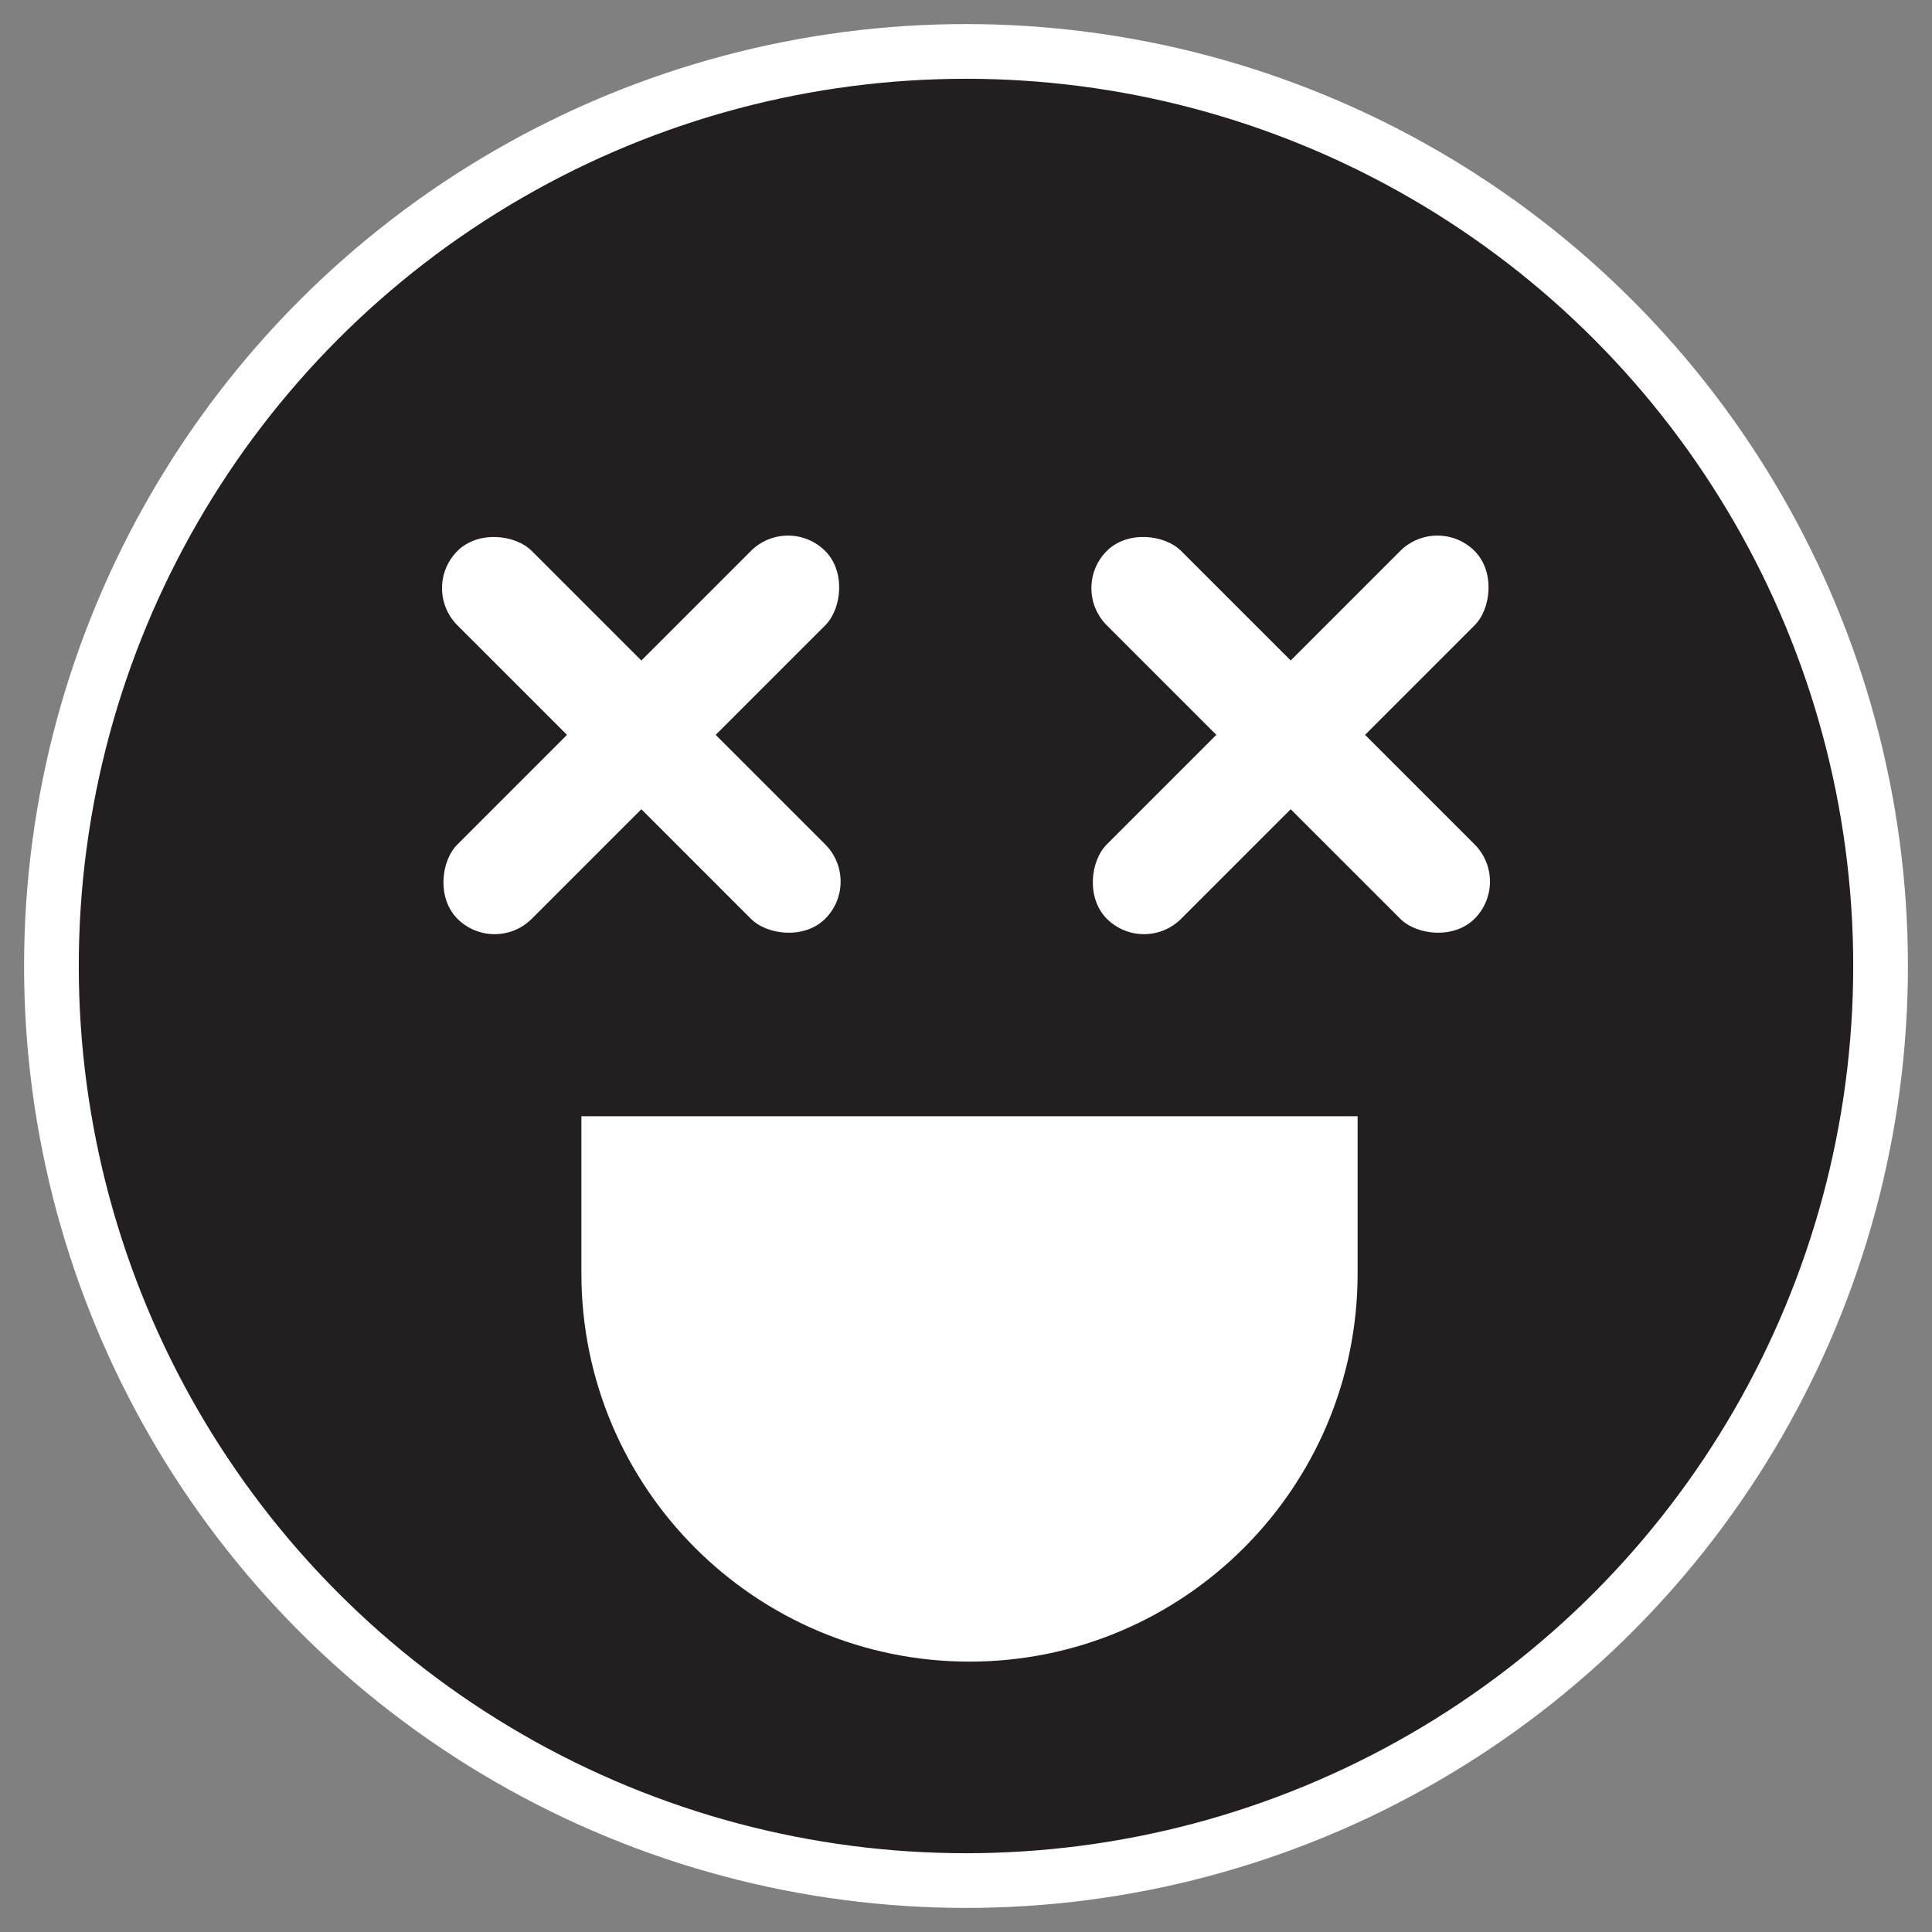 <?xml version="1.0" encoding="UTF-8"?><svg id="a" xmlns="http://www.w3.org/2000/svg" viewBox="0 0 353.14 353.14"><rect x="0" y="0" width="353.14" height="353.14" fill="#808080" stroke="none"/><defs><style>.b{fill:#231F20;stroke-width:10px;stroke:#fff;}.c{fill:none;}.d{fill:#fff;}.d{}</style></defs>
<g>
<circle class="b" cx="176.57" cy="176.57" r="167.17"/>
<path class="c" d="M176.57,18.8c42.14,0,81.76,16.41,111.56,46.21,29.8,29.8,46.21,69.42,46.21,111.56s-16.41,81.76-46.21,111.56c-29.8,29.8-69.42,46.21-111.56,46.21s-81.76-16.41-111.56-46.21c-29.8-29.8-46.21-69.42-46.21-111.56s16.41-81.76,46.21-111.56S134.43,18.8,176.57,18.8M176.57,0C79.05,0,0,79.05,0,176.57s79.05,176.57,176.57,176.57,176.57-79.05,176.57-176.57S274.09,0,176.57,0h0Z"/>
</g>
<g>
<g>
<rect class="d" x="107.62" y="86.79" width="19.22" height="95.07" rx="9.61" ry="9.61" transform="translate(129.31 -43.55) rotate(45)"/>
<rect class="d" x="107.62" y="86.79" width="19.22" height="95.07" rx="9.61" ry="9.61" transform="translate(295.1 146.41) rotate(135)"/>
</g><g><rect class="d" x="226.31" y="86.79" width="19.22" height="95.07" rx="9.61" ry="9.61" transform="translate(164.08 -127.48) rotate(45)"/><rect class="d" x="226.31" y="86.79" width="19.22" height="95.07" rx="9.61" ry="9.61" transform="translate(497.72 62.48) rotate(135)"/></g></g><path class="d" d="M106.27,204.03H248.15v28.75c0,39.15-31.79,70.94-70.94,70.94h0c-39.15,0-70.94-31.79-70.94-70.94v-28.75h0Z"/></svg>